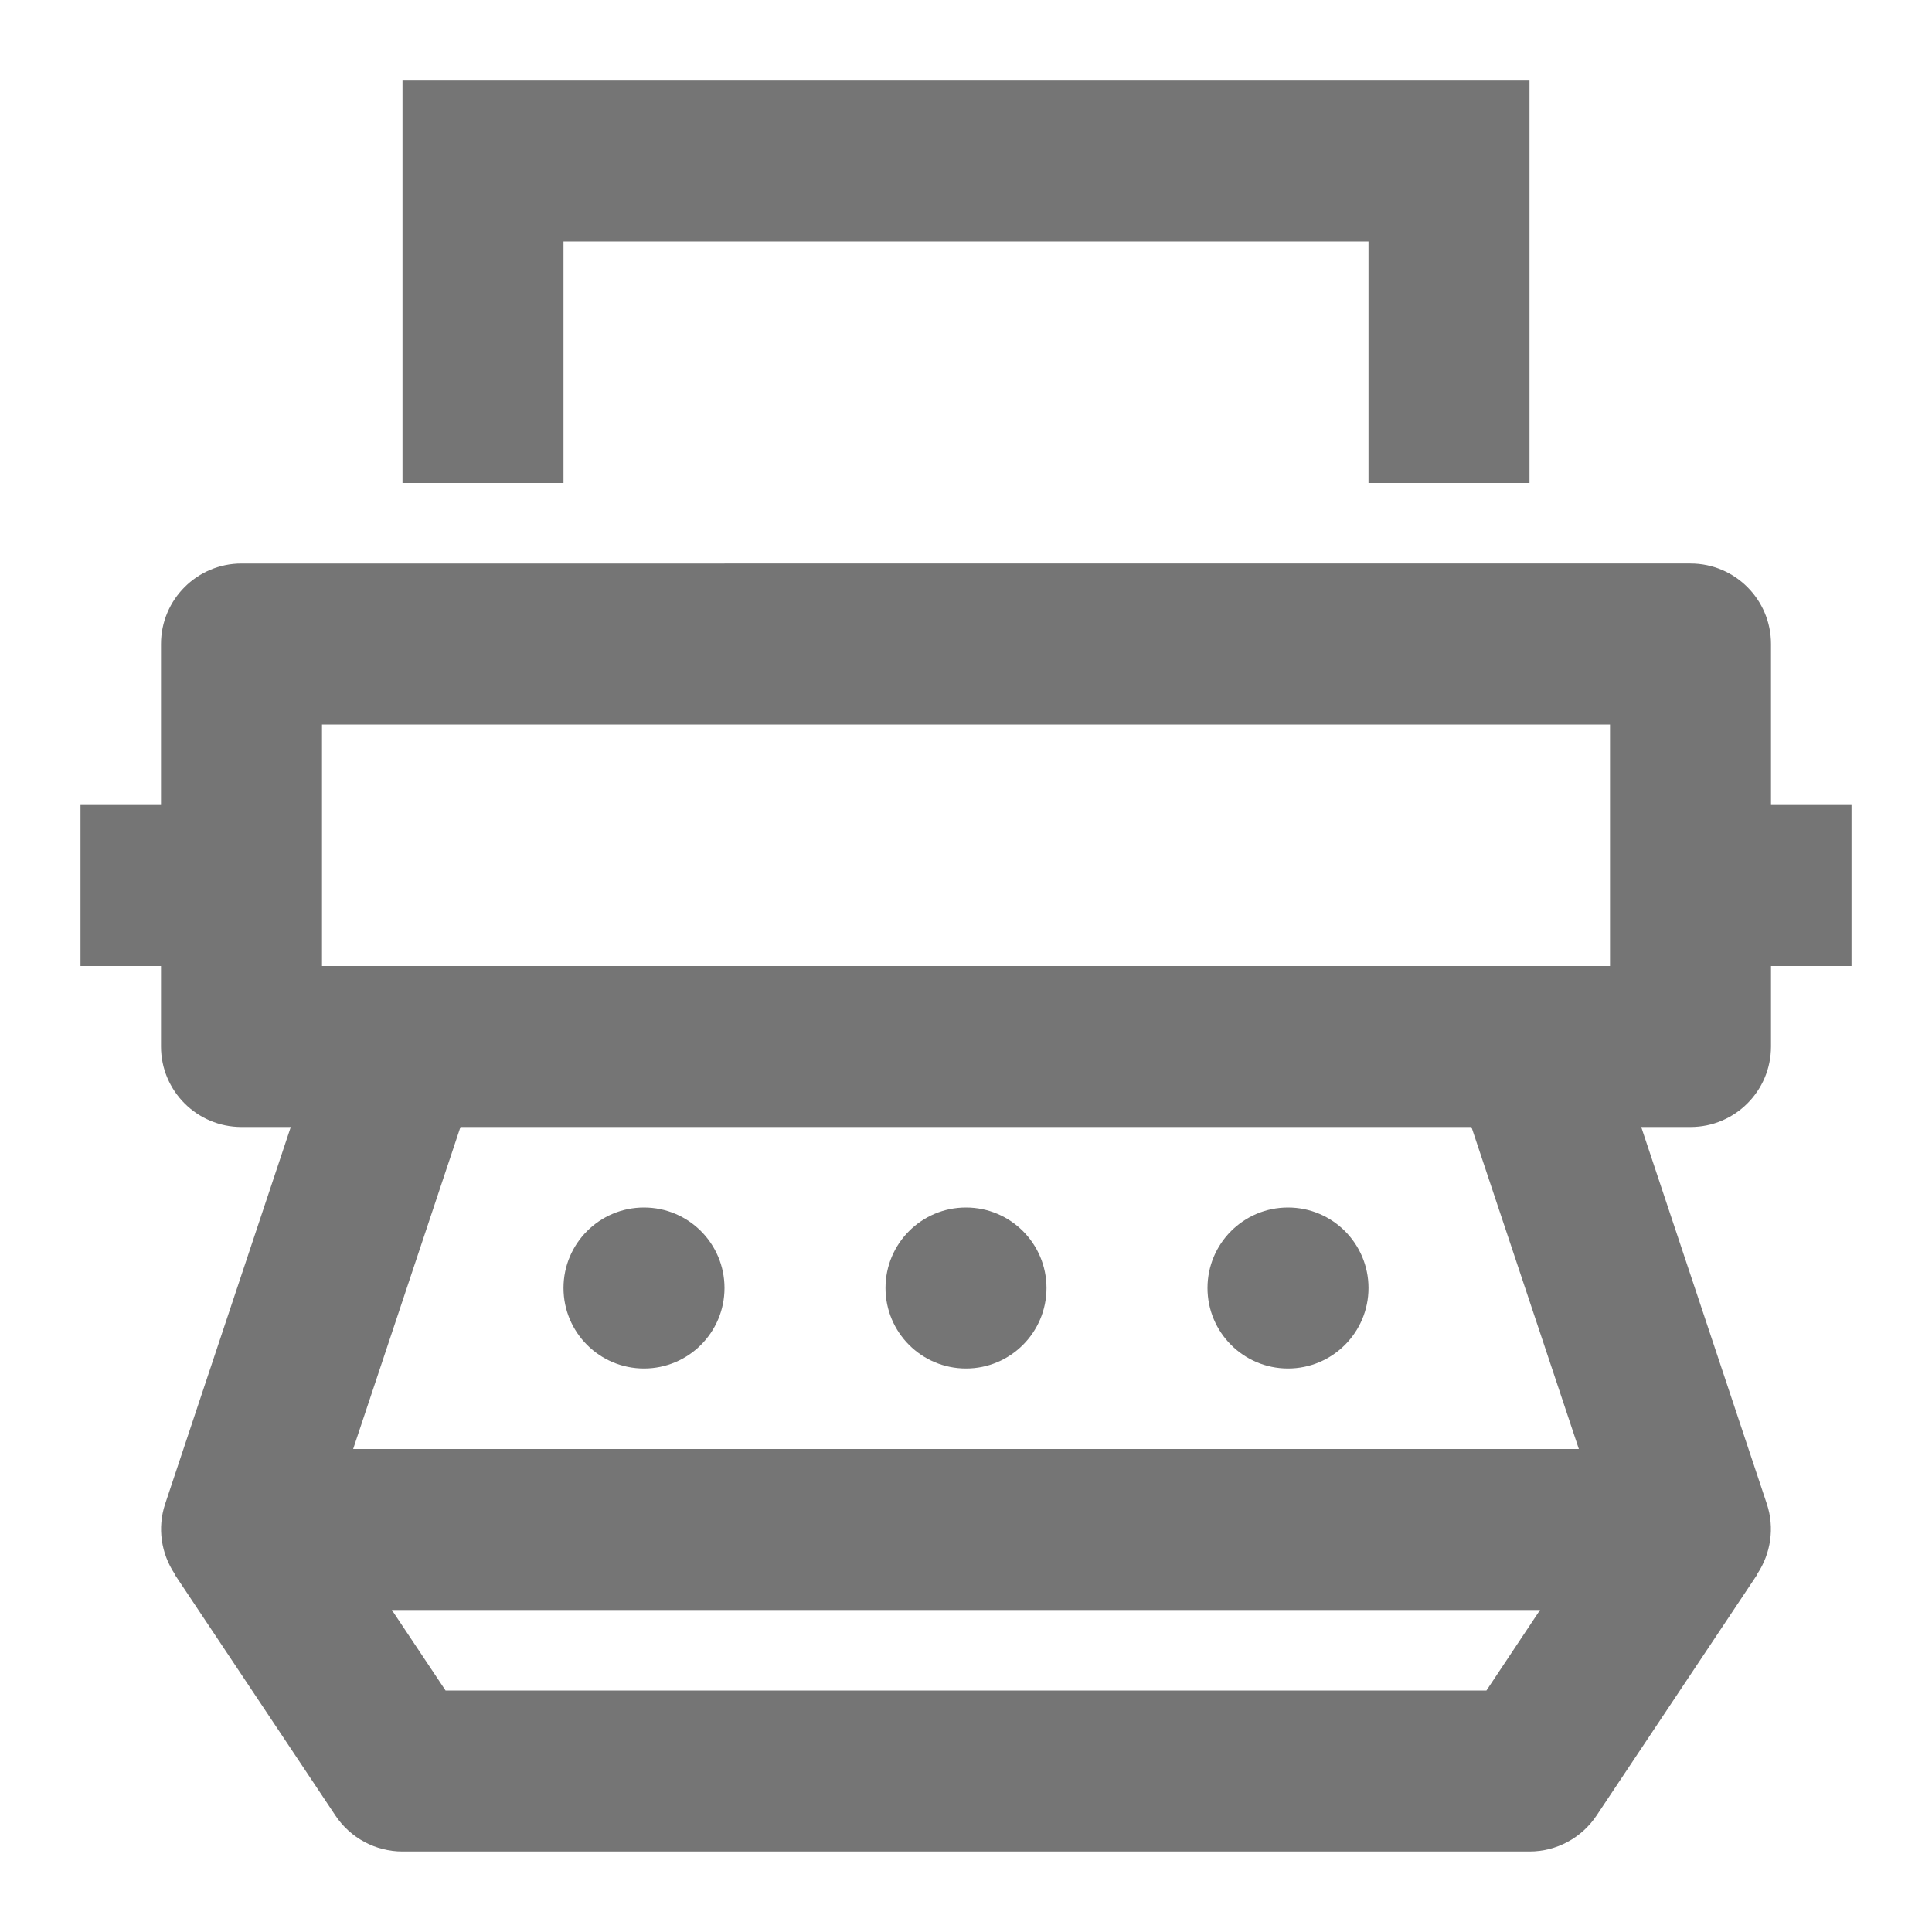<?xml version="1.0" encoding="iso-8859-1"?>
<!-- Generator: Adobe Illustrator 16.0.0, SVG Export Plug-In . SVG Version: 6.00 Build 0)  -->
<!DOCTYPE svg PUBLIC "-//W3C//DTD SVG 1.1//EN" "http://www.w3.org/Graphics/SVG/1.1/DTD/svg11.dtd">
<svg version="1.1" xmlns="http://www.w3.org/2000/svg" xmlns:xlink="http://www.w3.org/1999/xlink" x="0px" y="0px" width="24px"
	 height="24px" viewBox="0 0 24 24" style="enable-background:new 0 0 24 24;" xml:space="preserve">
<g id="Frame_-_24px">
	<rect y="-0.001" style="fill:none;" width="24" height="24"/>
</g>
<g id="Line_Icons">
	<g>
		<polygon style="fill:#757575;" points="7,3 17,3 17,6 19,6 19,1 5,1 5,6 7,6 		"/>
		<path style="fill:#757575;" d="M22,10V8c0-0.552-0.448-1-1-1H3C2.448,7,2,7.449,2,8v2H1v2h1v1c0,0.552,0.448,1,1,1h0.612
			l-1.561,4.684C1.954,18.978,2,19.297,2.171,19.553l-0.003,0.002l2,3C4.354,22.833,4.666,23,5,23h14
			c0.334,0,0.646-0.167,0.832-0.445l2-3l-0.003-0.002c0.17-0.256,0.217-0.575,0.12-0.869L20.388,14H21c0.552,0,1-0.448,1-1v-1h1v-2
			H22z M4,9h16v3H4V9z M18.465,21H5.535l-0.667-1h14.263L18.465,21z M19.613,18H4.387l1.333-4h12.559L19.613,18z"/>
		<circle style="fill:#757575;" cx="8" cy="16" r="1"/>
		<circle style="fill:#757575;" cx="12" cy="16" r="1"/>
		<circle style="fill:#757575;" cx="16" cy="16" r="1"/>
	</g>
</g>
</svg>
